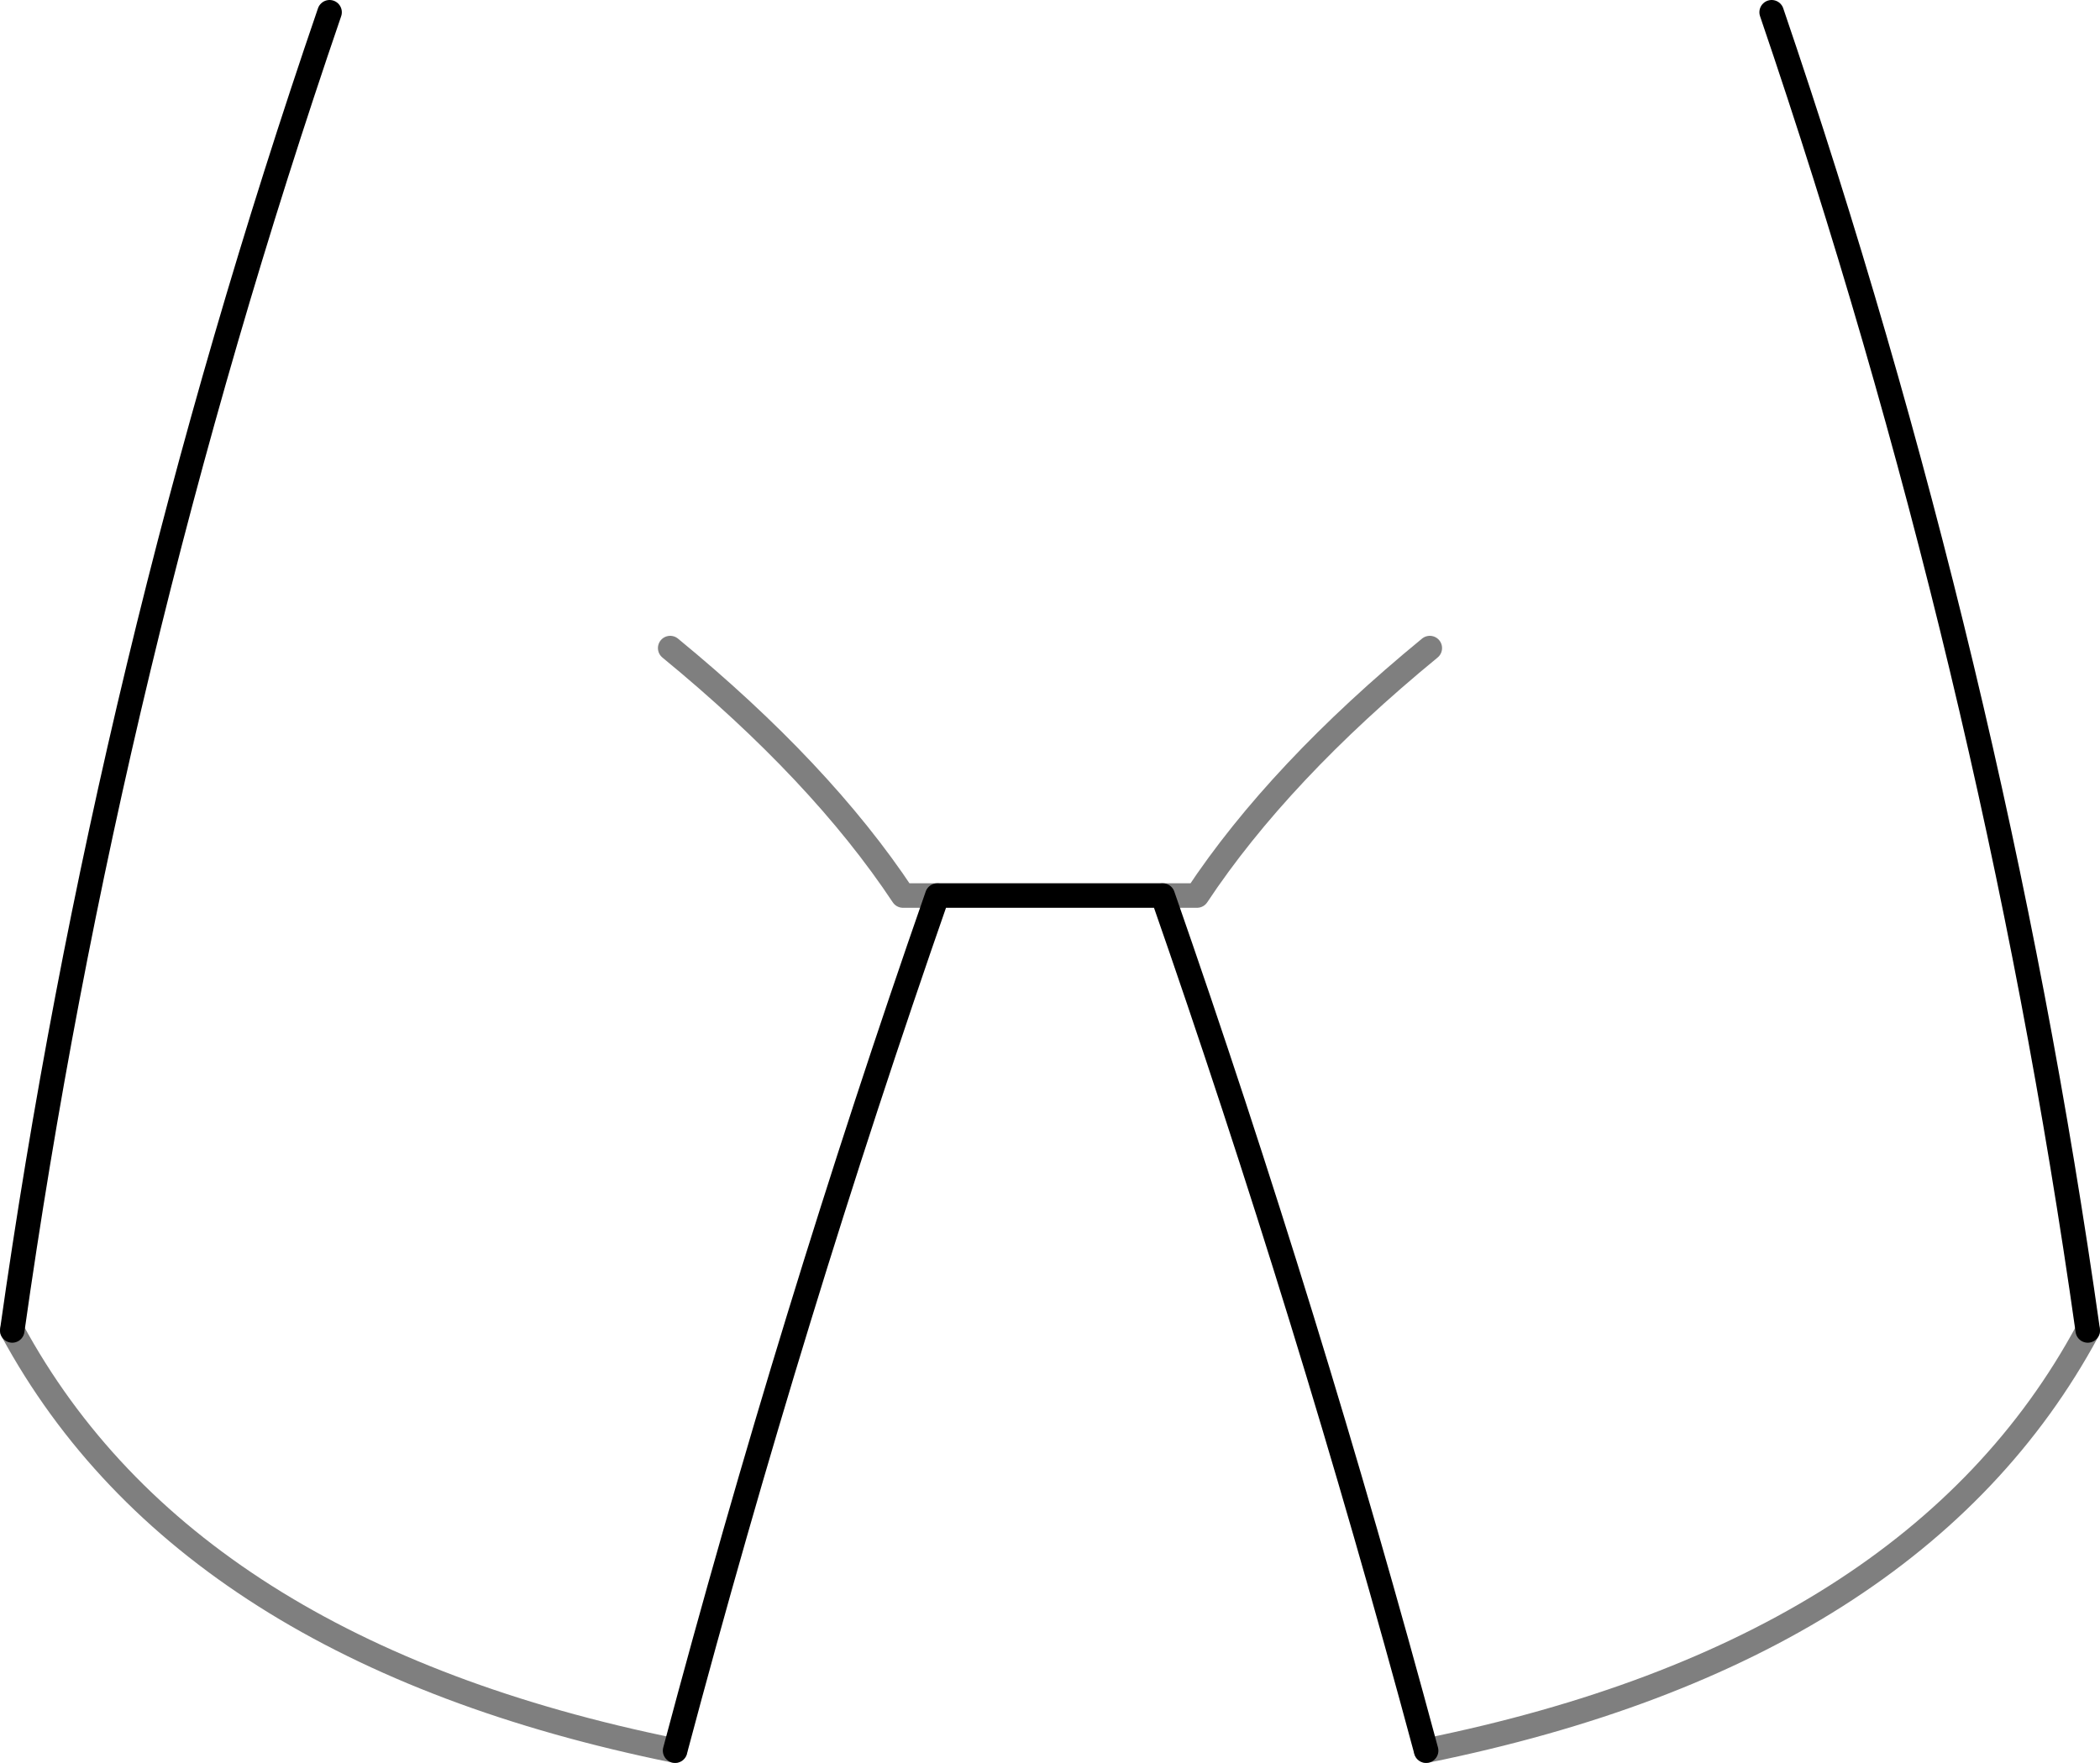<?xml version="1.0" encoding="UTF-8" standalone="no"?>
<svg xmlns:xlink="http://www.w3.org/1999/xlink" height="71.95px" width="85.7px" xmlns="http://www.w3.org/2000/svg">
  <g transform="matrix(1.0, 0.0, 0.0, 1.0, -356.95, -322.95)">
    <path d="M384.5 394.4 Q364.55 390.35 357.45 377.25 M395.2 359.5 L393.8 359.5 Q390.45 354.45 384.3 349.4 M442.15 377.25 Q435.1 390.35 415.15 394.4 M404.4 359.5 L405.8 359.5 Q409.15 354.45 415.3 349.4" fill="none" stroke="#000000" stroke-linecap="round" stroke-linejoin="round" stroke-opacity="0.502" stroke-width="1.0"/>
    <path d="M415.15 394.4 Q410.35 376.55 404.4 359.5 L395.2 359.5 Q389.25 376.55 384.5 394.4 M357.45 377.25 Q361.3 350.0 370.4 323.45 M442.15 377.25 Q438.3 350.0 429.25 323.45" fill="none" stroke="#000000" stroke-linecap="round" stroke-linejoin="round" stroke-width="1.0"/>
  </g>
</svg>
